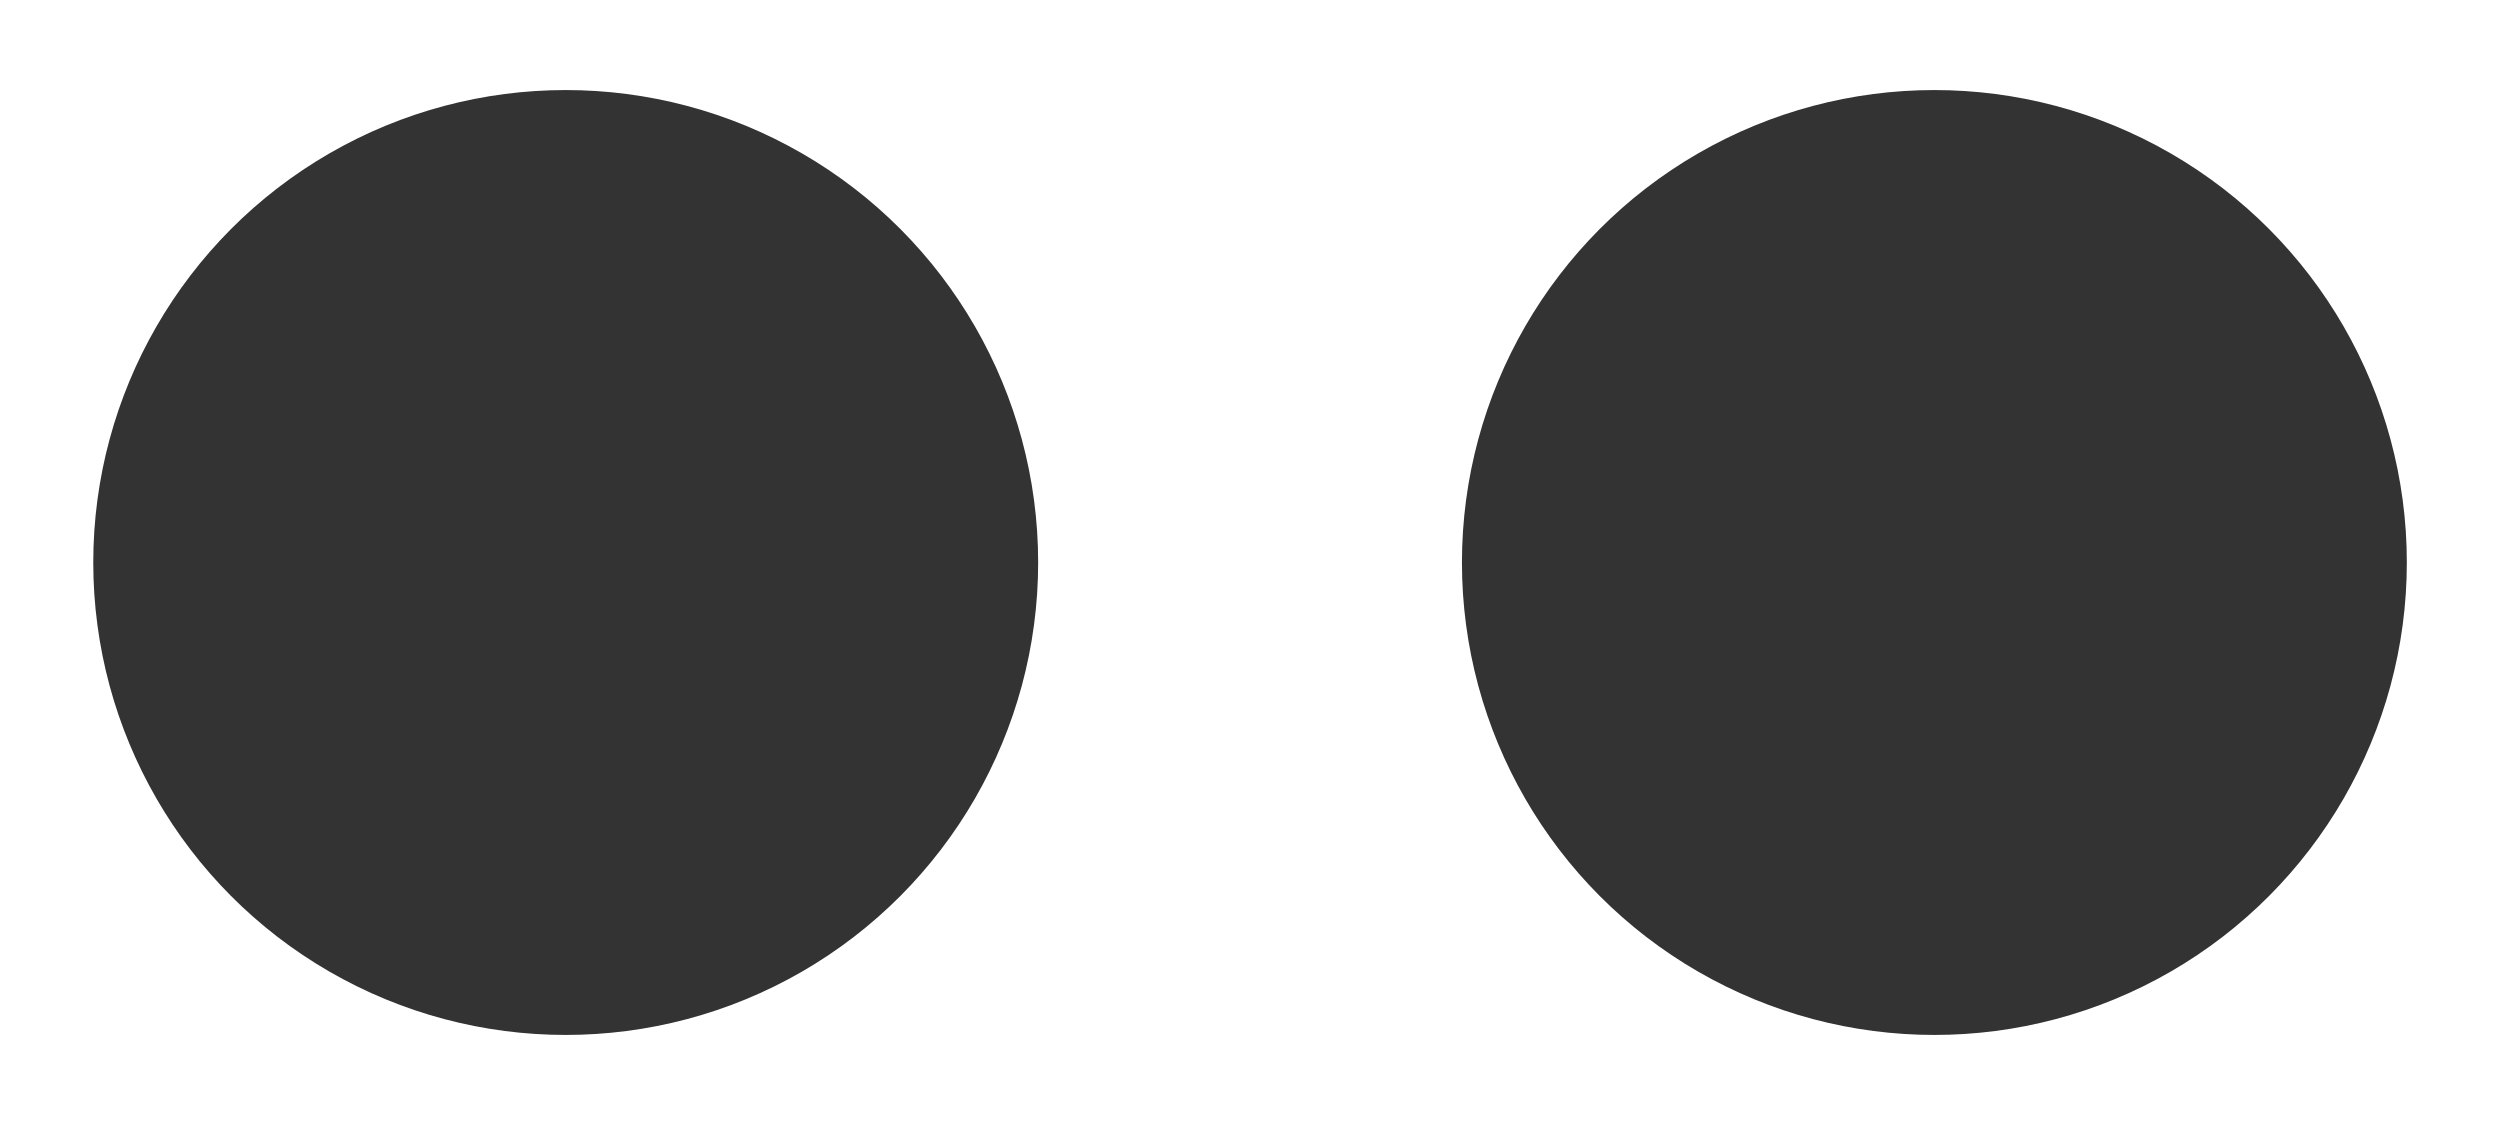 <?xml version="1.0" encoding="UTF-8" standalone="no"?>
<svg
   xmlns:dc="http://purl.org/dc/elements/1.1/"
   xmlns:cc="http://creativecommons.org/ns#"
   xmlns:rdf="http://www.w3.org/1999/02/22-rdf-syntax-ns#"
   xmlns:svg="http://www.w3.org/2000/svg"
   xmlns="http://www.w3.org/2000/svg"
   xmlns:sodipodi="http://sodipodi.sourceforge.net/DTD/sodipodi-0.dtd"
   xmlns:inkscape="http://www.inkscape.org/namespaces/inkscape"
   width="100"
   height="45"
   viewBox="0 0 26.458 11.906"
   version="1.1"
   id="svg8"
   inkscape:version="1.0.1 (c497b03c, 2020-09-10)"
   sodipodi:docname="lone-pair-black.svg">
  <style
     id="style833"></style>
  <defs
     id="defs2" />
  <sodipodi:namedview
     id="base"
     pagecolor="#cccccc"
     bordercolor="#666666"
     borderopacity="1.0"
     inkscape:pageopacity="0"
     inkscape:pageshadow="2"
     inkscape:zoom="2.8"
     inkscape:cx="39.189291"
     inkscape:cy="42.983302"
     inkscape:document-units="mm"
     inkscape:current-layer="g905"
     inkscape:document-rotation="0"
     showgrid="false"
     units="px"
     inkscape:window-width="1440"
     inkscape:window-height="819"
     inkscape:window-x="0"
     inkscape:window-y="25"
     inkscape:window-maximized="0" />
  <g
     inkscape:label="Layer 1"
     inkscape:groupmode="layer"
     id="layer1">
    <g
       id="g905"
       transform="translate(0.057)">
      <g
         id="g909"
         transform="translate(-0.803,-7.276)"
         style="fill:#333333;fill-opacity:1">
        <circle
           style="font-variation-settings:'wght' 600;fill:#333333;stroke-width:24.538;stroke-linecap:round;stroke-linejoin:round;fill-opacity:1"
           id="path835"
           cx="6.733"
           cy="13.229"
           r="5" />
        <circle
           style="font-variation-settings:'wght' 600;fill:#333333;stroke-width:24.538;stroke-linecap:round;stroke-linejoin:round;fill-opacity:1"
           id="path835-4"
           cx="21.218"
           cy="13.229"
           r="5" />
      </g>
    </g>
  </g>
</svg>
